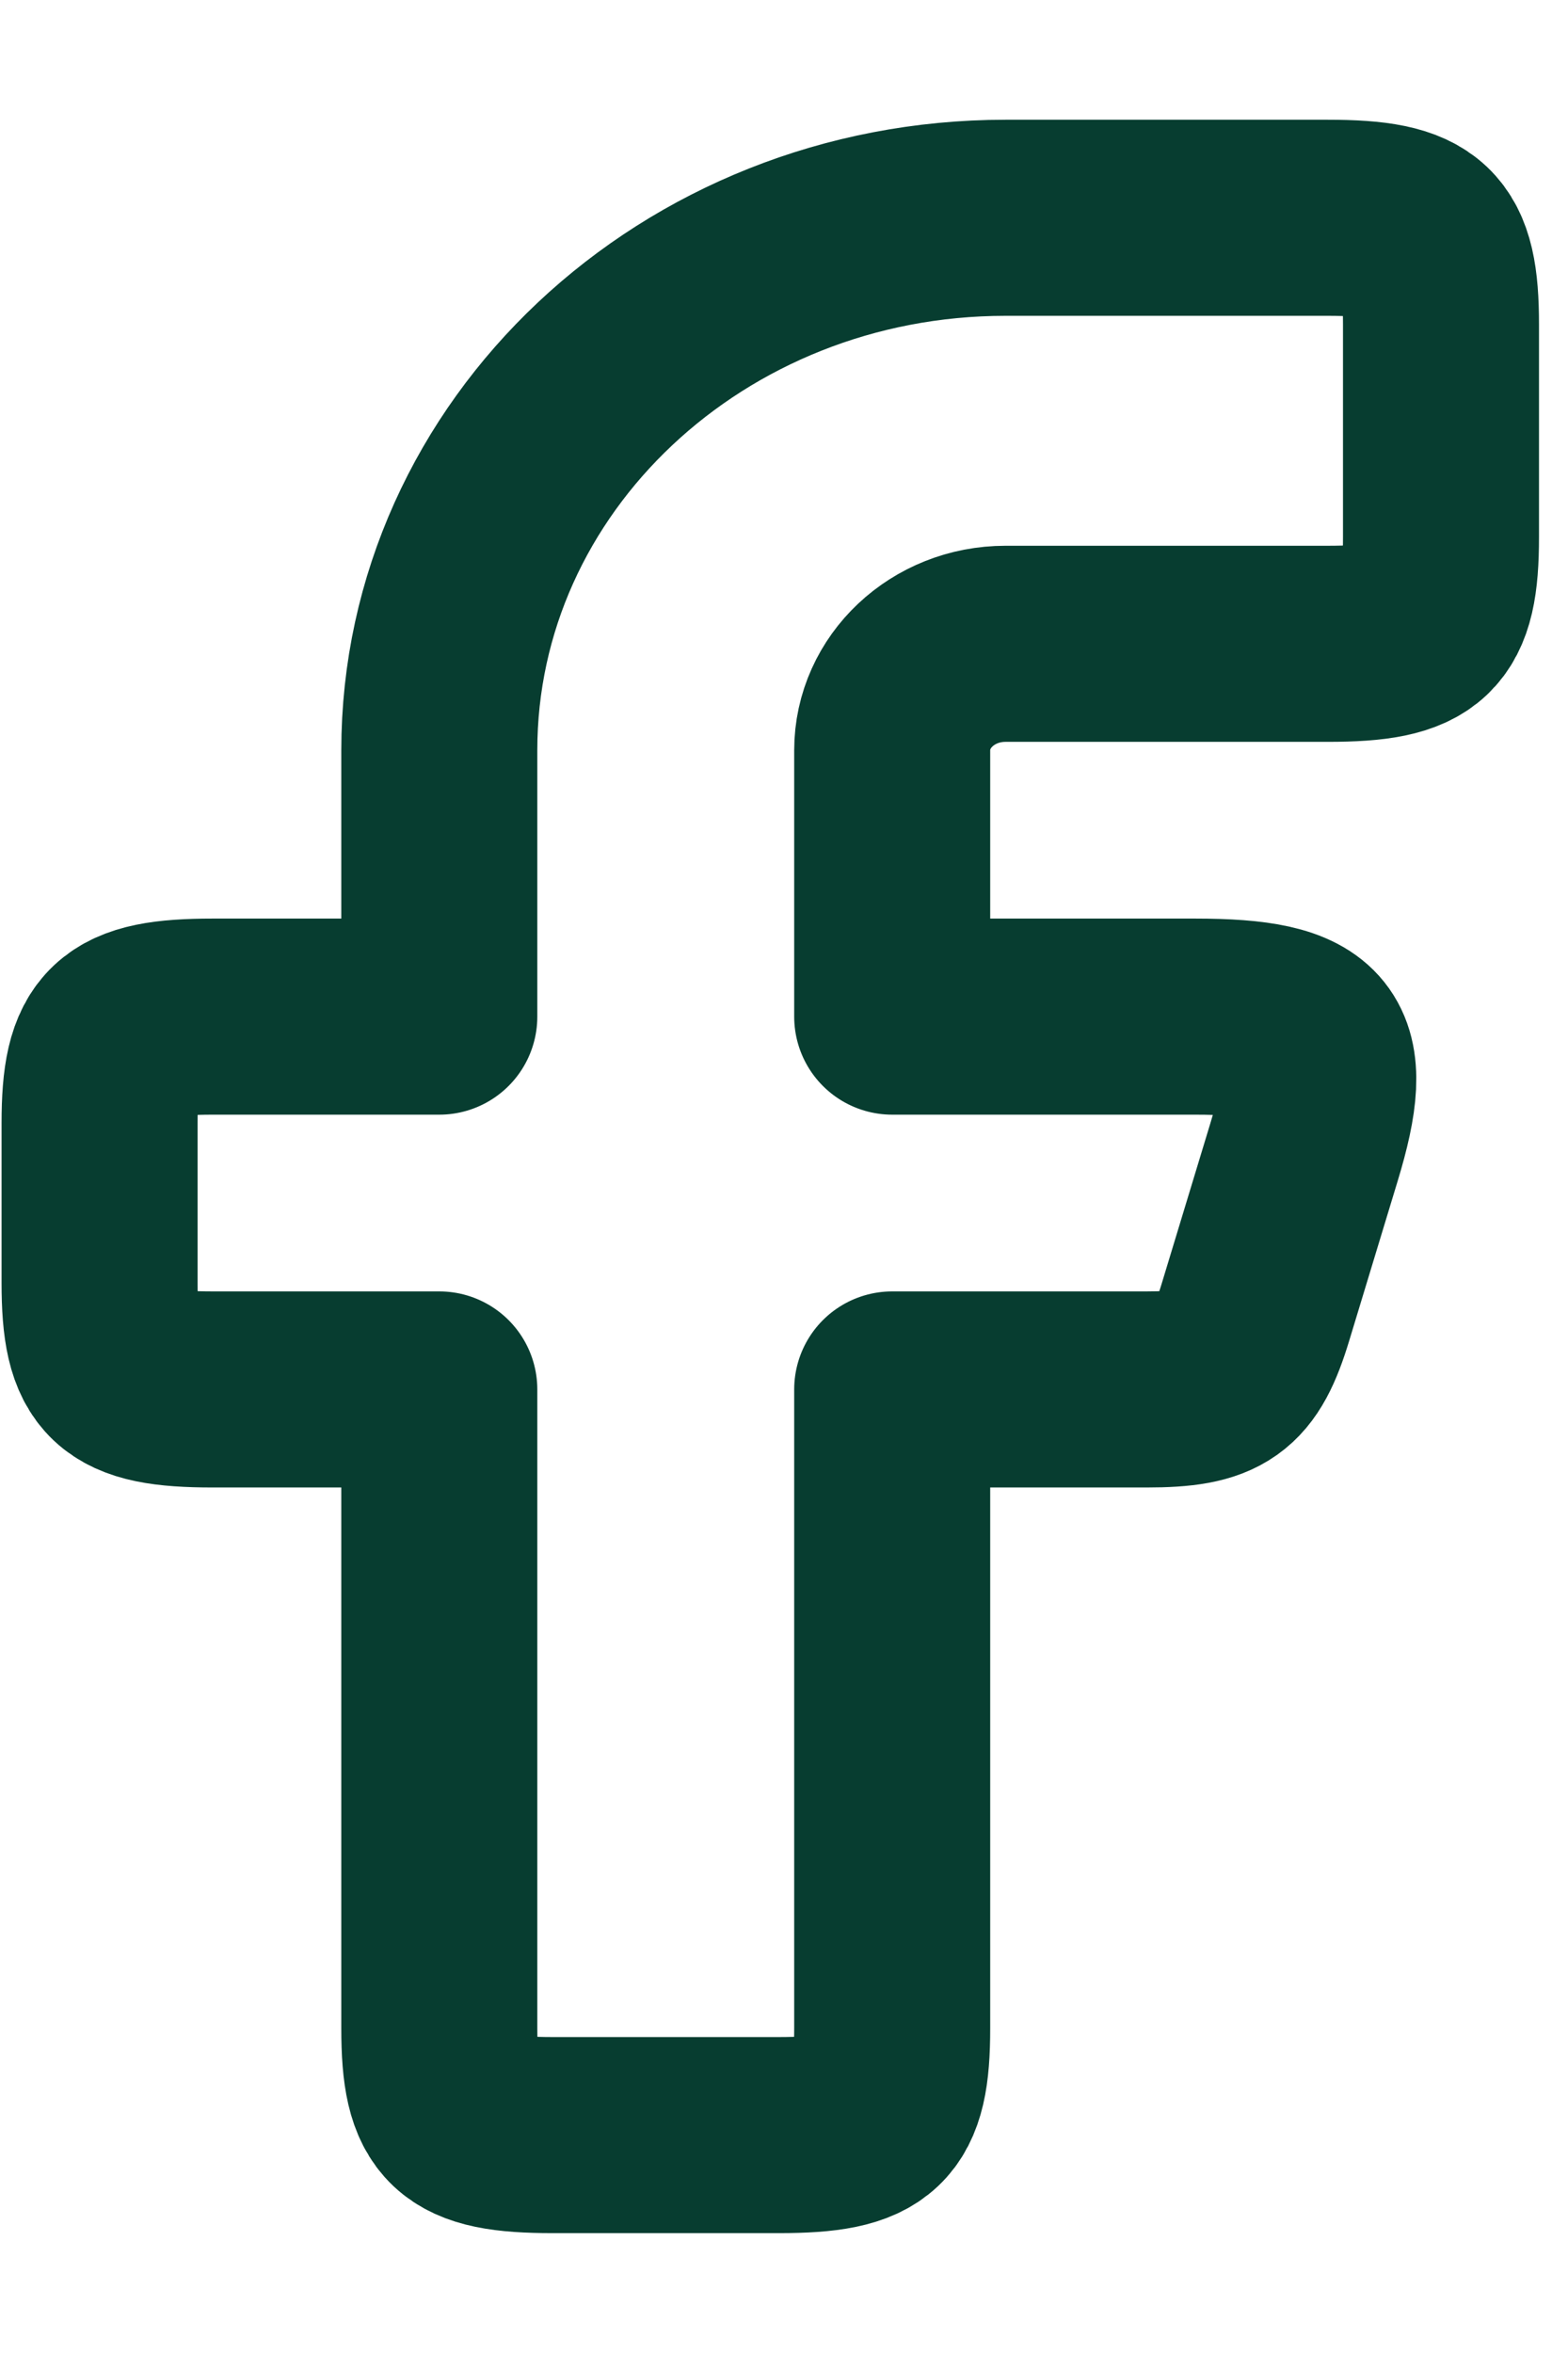<svg width="12" height="18" viewBox="0 0 12 18" fill="none" xmlns="http://www.w3.org/2000/svg">
<path fill-rule="evenodd" clip-rule="evenodd" d="M1.628 7.777C0.911 7.777 0.762 7.918 0.762 8.592V9.814C0.762 10.488 0.911 10.629 1.628 10.629H3.362V15.518C3.362 16.192 3.511 16.333 4.228 16.333H5.962C6.679 16.333 6.828 16.192 6.828 15.518V10.629H8.775C9.318 10.629 9.459 10.53 9.608 10.038L9.979 8.816C10.235 7.974 10.078 7.777 9.146 7.777H6.828V5.74C6.828 5.29 7.216 4.925 7.695 4.925H10.162C10.879 4.925 11.028 4.785 11.028 4.11V2.481C11.028 1.807 10.879 1.666 10.162 1.666H7.695C5.302 1.666 3.362 3.49 3.362 5.74V7.777H1.628Z" stroke="#073D30" stroke-width="1.5" stroke-linejoin="round"/>
</svg>
